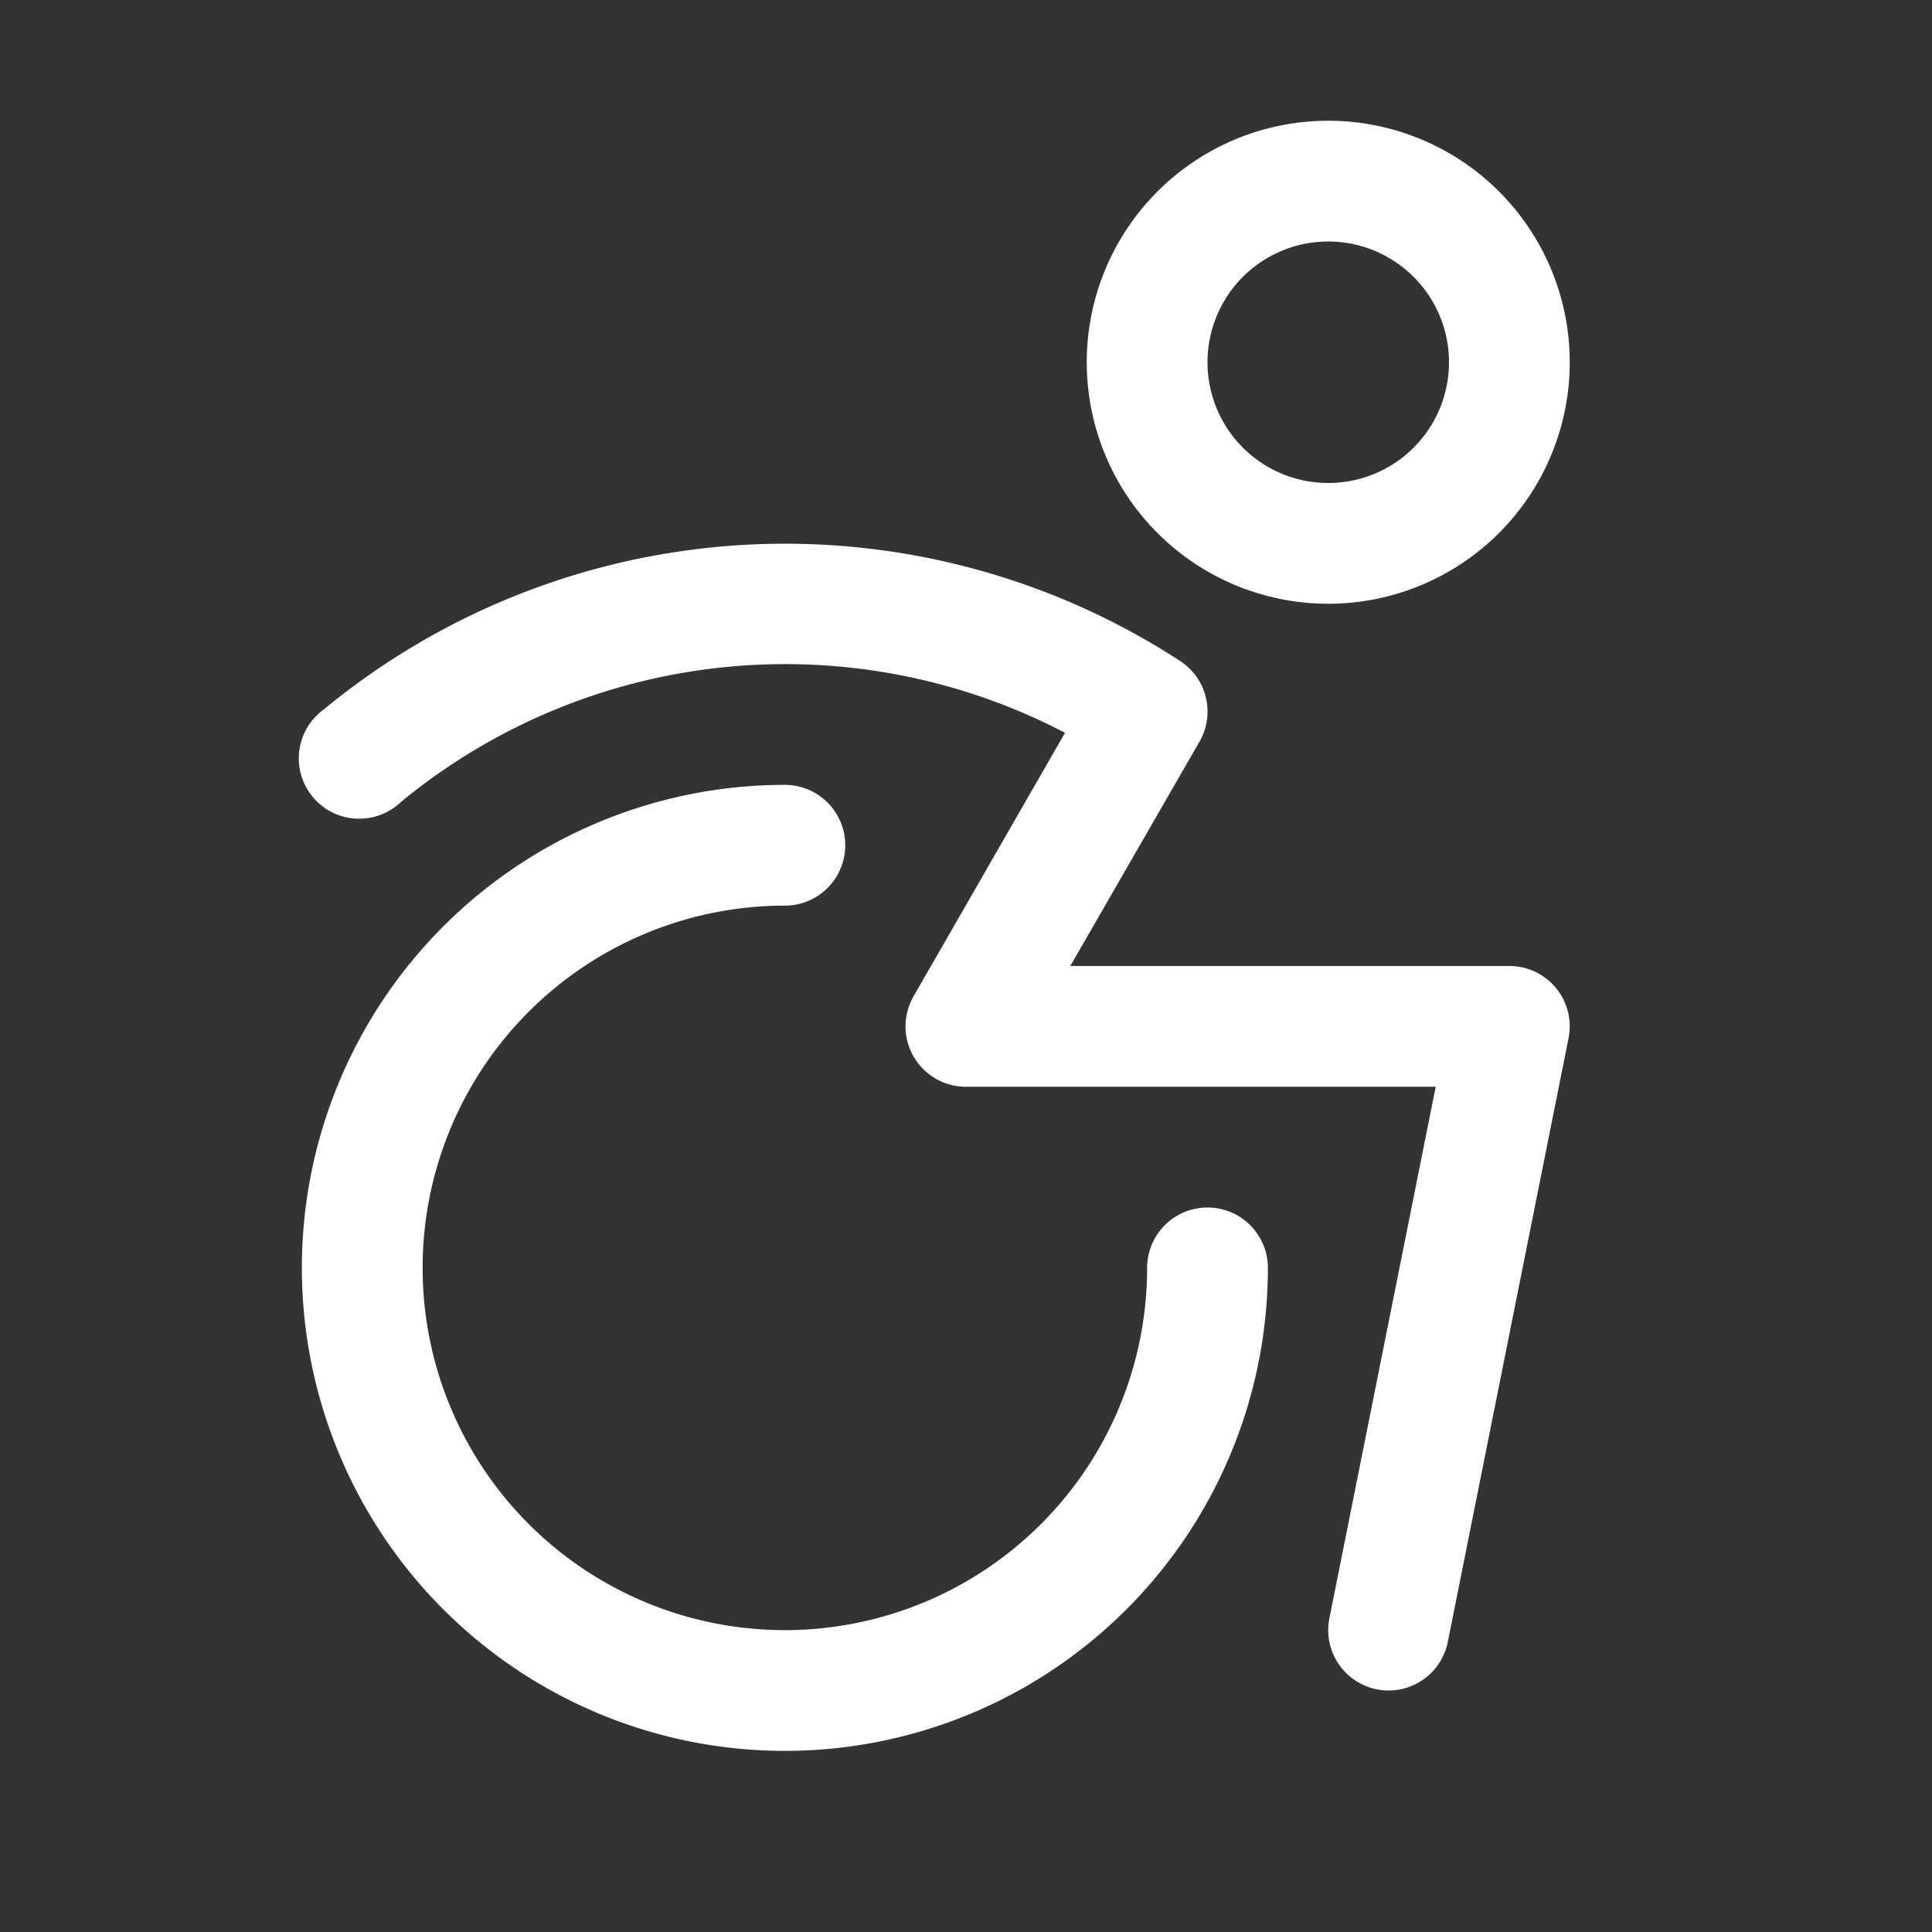<svg fill="white" height="32" stroke-width="0.5" viewBox="0 0 256 256" width="32" xmlns="http://www.w3.org/2000/svg">
<rect x="0" y="0" width="256" height="256" fill="#333333" stroke="none"/>
<path d="M176,80a32,32,0,1,0-32-32A32,32,0,0,0,176,80Zm0-48a16,16,0,1,1-16,16A16,16,0,0,1,176,32Zm-8,136a64,64,0,1,1-64-64,8,8,0,0,1,0,16,48,48,0,1,0,48,48,8,8,0,0,1,16,0Zm38.19-37.07a8,8,0,0,1,1.65,6.64l-16,80A8,8,0,0,1,184,224a7.77,7.77,0,0,1-1.58-.16,8,8,0,0,1-6.27-9.41L190.24,144H128a8,8,0,0,1-6.94-12l20.06-34.9a80.09,80.09,0,0,0-88,9.17A8,8,0,1,1,42.91,94a96,96,0,0,1,113.46-6.42,8,8,0,0,1,2.57,10.69L141.82,128H200A8,8,0,0,1,206.19,130.93Z"></path>
</svg>
